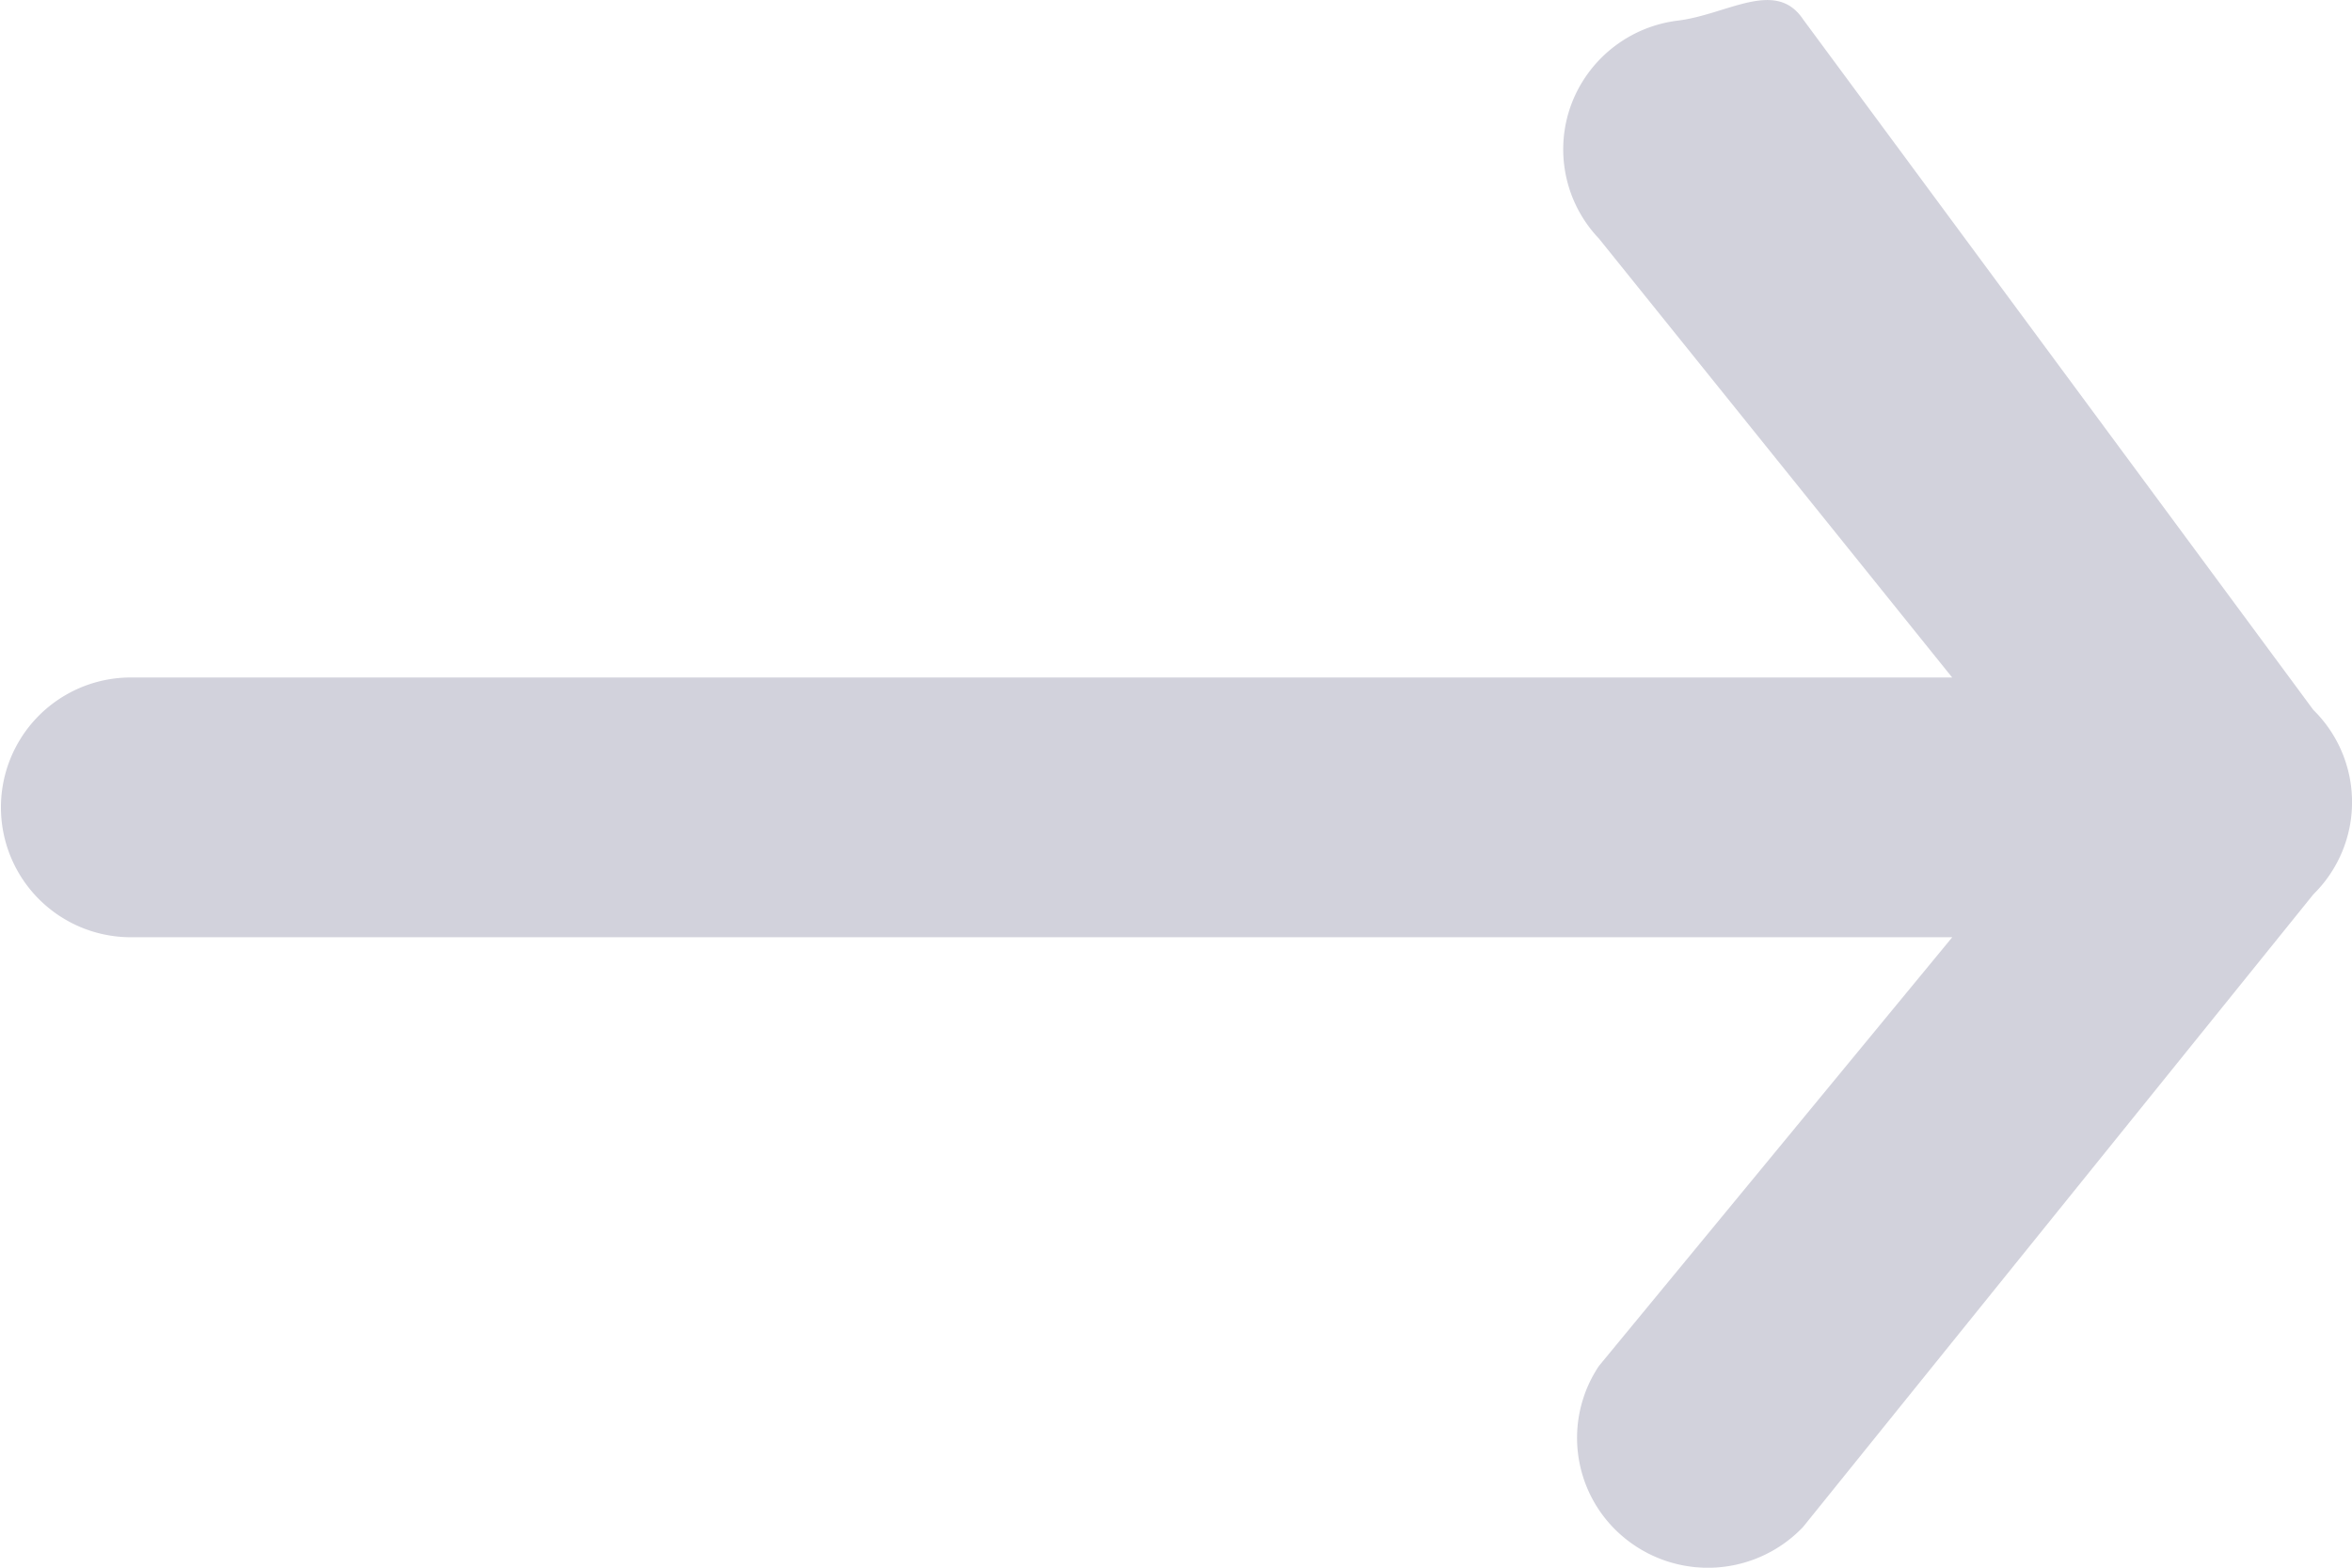 <svg xmlns="http://www.w3.org/2000/svg" width="30" height="20" viewBox="0 0 30 20">
  <path id="Caminho_33690" data-name="Caminho 33690" d="M26.022,5.932l6.509,8.811h0a1.649,1.649,0,0,1,0,2.353h0l-6.509,8.071a1.677,1.677,0,0,1-2.252.16,1.649,1.649,0,0,1-.351-2.215l4.506-5.469H4.693a1.657,1.657,0,1,1,0-3.314H27.924l-4.506-5.6a1.649,1.649,0,0,1-.356-1.7,1.667,1.667,0,0,1,1.37-1.081C25.058,5.869,25.673,5.411,26.022,5.932Z" transform="translate(-3.024 -5.686)" fill="#d2d2dc" fill-rule="evenodd"/>
</svg>
